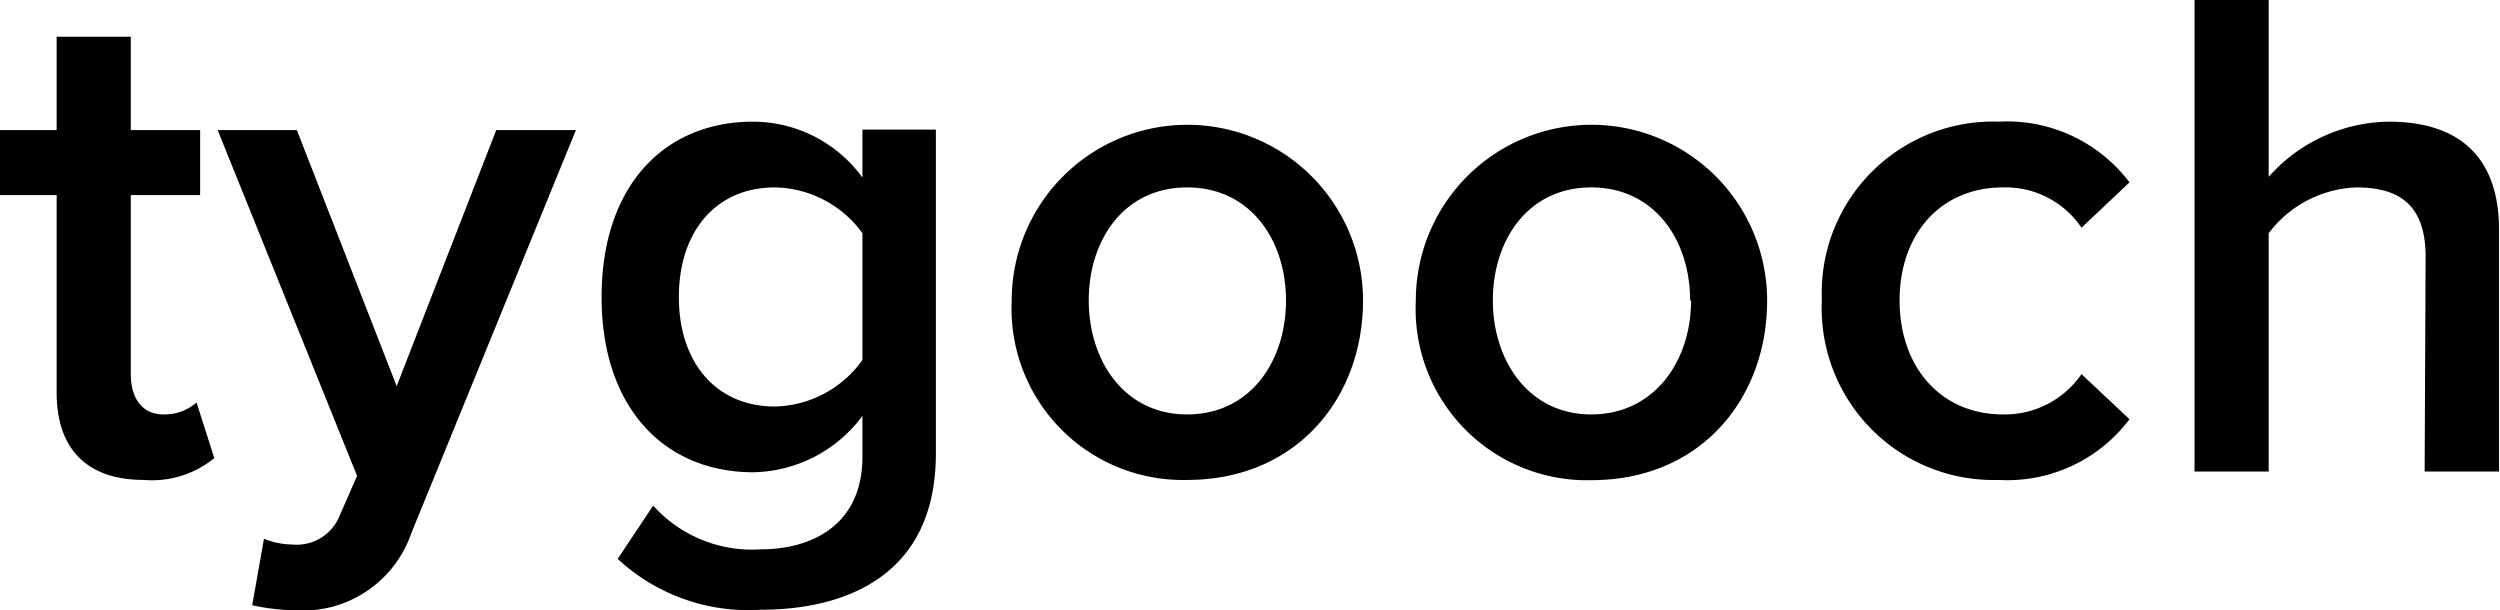 <svg xmlns="http://www.w3.org/2000/svg" viewBox="0 0 104.18 25.43"><title>Asset 5</title><g id="eb6993f9-256b-4157-b530-d478fe74d7df" data-name="Layer 2"><g id="ba41a09e-0588-4f23-85b3-6e62d2fc0065" data-name="Layer 3"><path d="M2.36,16.35V8.13H0V5.42H2.36V1.53H5.45V5.42H8.34V8.13H5.45v7.46c0,1,.47,1.68,1.36,1.68a2,2,0,0,0,1.38-.5l.74,2.32A4.1,4.1,0,0,1,6,20C3.62,20,2.36,18.71,2.36,16.35Z"/><path d="M12.17,22.69a1.93,1.93,0,0,0,2-1.24l.71-1.62L9.07,5.42h3.3l4.16,10.67L20.68,5.42H24l-6.86,16.8a4.78,4.78,0,0,1-4.89,3.21,8.53,8.53,0,0,1-1.74-.21L11,22.45A3.15,3.15,0,0,0,12.17,22.69Z"/><path d="M27.22,21.07a5.53,5.53,0,0,0,4.51,1.82c2,0,4.21-.94,4.21-3.86v-1.7a5.78,5.78,0,0,1-4.56,2.35c-3.63,0-6.31-2.62-6.31-7.3s2.65-7.31,6.31-7.31A5.65,5.65,0,0,1,35.94,7.4v-2H39v13.5c0,5.12-3.8,6.51-7.31,6.51a8,8,0,0,1-5.95-2.12ZM35.94,9.72a4.6,4.6,0,0,0-3.65-1.91c-2.45,0-4,1.83-4,4.57s1.56,4.56,4,4.56A4.6,4.6,0,0,0,35.94,15Z"/><path d="M42.16,12.52a7.32,7.32,0,1,1,14.64,0C56.8,16.62,54,20,49.47,20A7.14,7.14,0,0,1,42.16,12.52Zm11.43,0c0-2.5-1.47-4.71-4.12-4.71s-4.1,2.21-4.1,4.71,1.47,4.75,4.1,4.75S53.59,15.06,53.59,12.52Z"/><path d="M59,12.52a7.32,7.32,0,1,1,14.64,0c0,4.1-2.77,7.49-7.33,7.49A7.14,7.14,0,0,1,59,12.52Zm11.43,0c0-2.5-1.47-4.71-4.12-4.71s-4.1,2.21-4.1,4.71,1.48,4.75,4.1,4.75S70.47,15.06,70.47,12.52Z"/><path d="M83.29,5.07A6.39,6.39,0,0,1,88.74,7.6l-2,1.89a3.81,3.81,0,0,0-3.27-1.68c-2.6,0-4.31,1.94-4.31,4.71s1.71,4.75,4.31,4.75a3.88,3.88,0,0,0,3.27-1.68l2,1.88A6.37,6.37,0,0,1,83.29,20a7.16,7.16,0,0,1-7.37-7.49A7.14,7.14,0,0,1,83.29,5.07Z"/><path d="M101.08,10.7c0-2.21-1.15-2.89-2.89-2.89a4.79,4.79,0,0,0-3.65,1.91v9.93H91.45V0h3.09V7.37a6.8,6.8,0,0,1,5-2.3c3.06,0,4.6,1.59,4.6,4.51V19.65h-3.1Z"/></g></g></svg>
